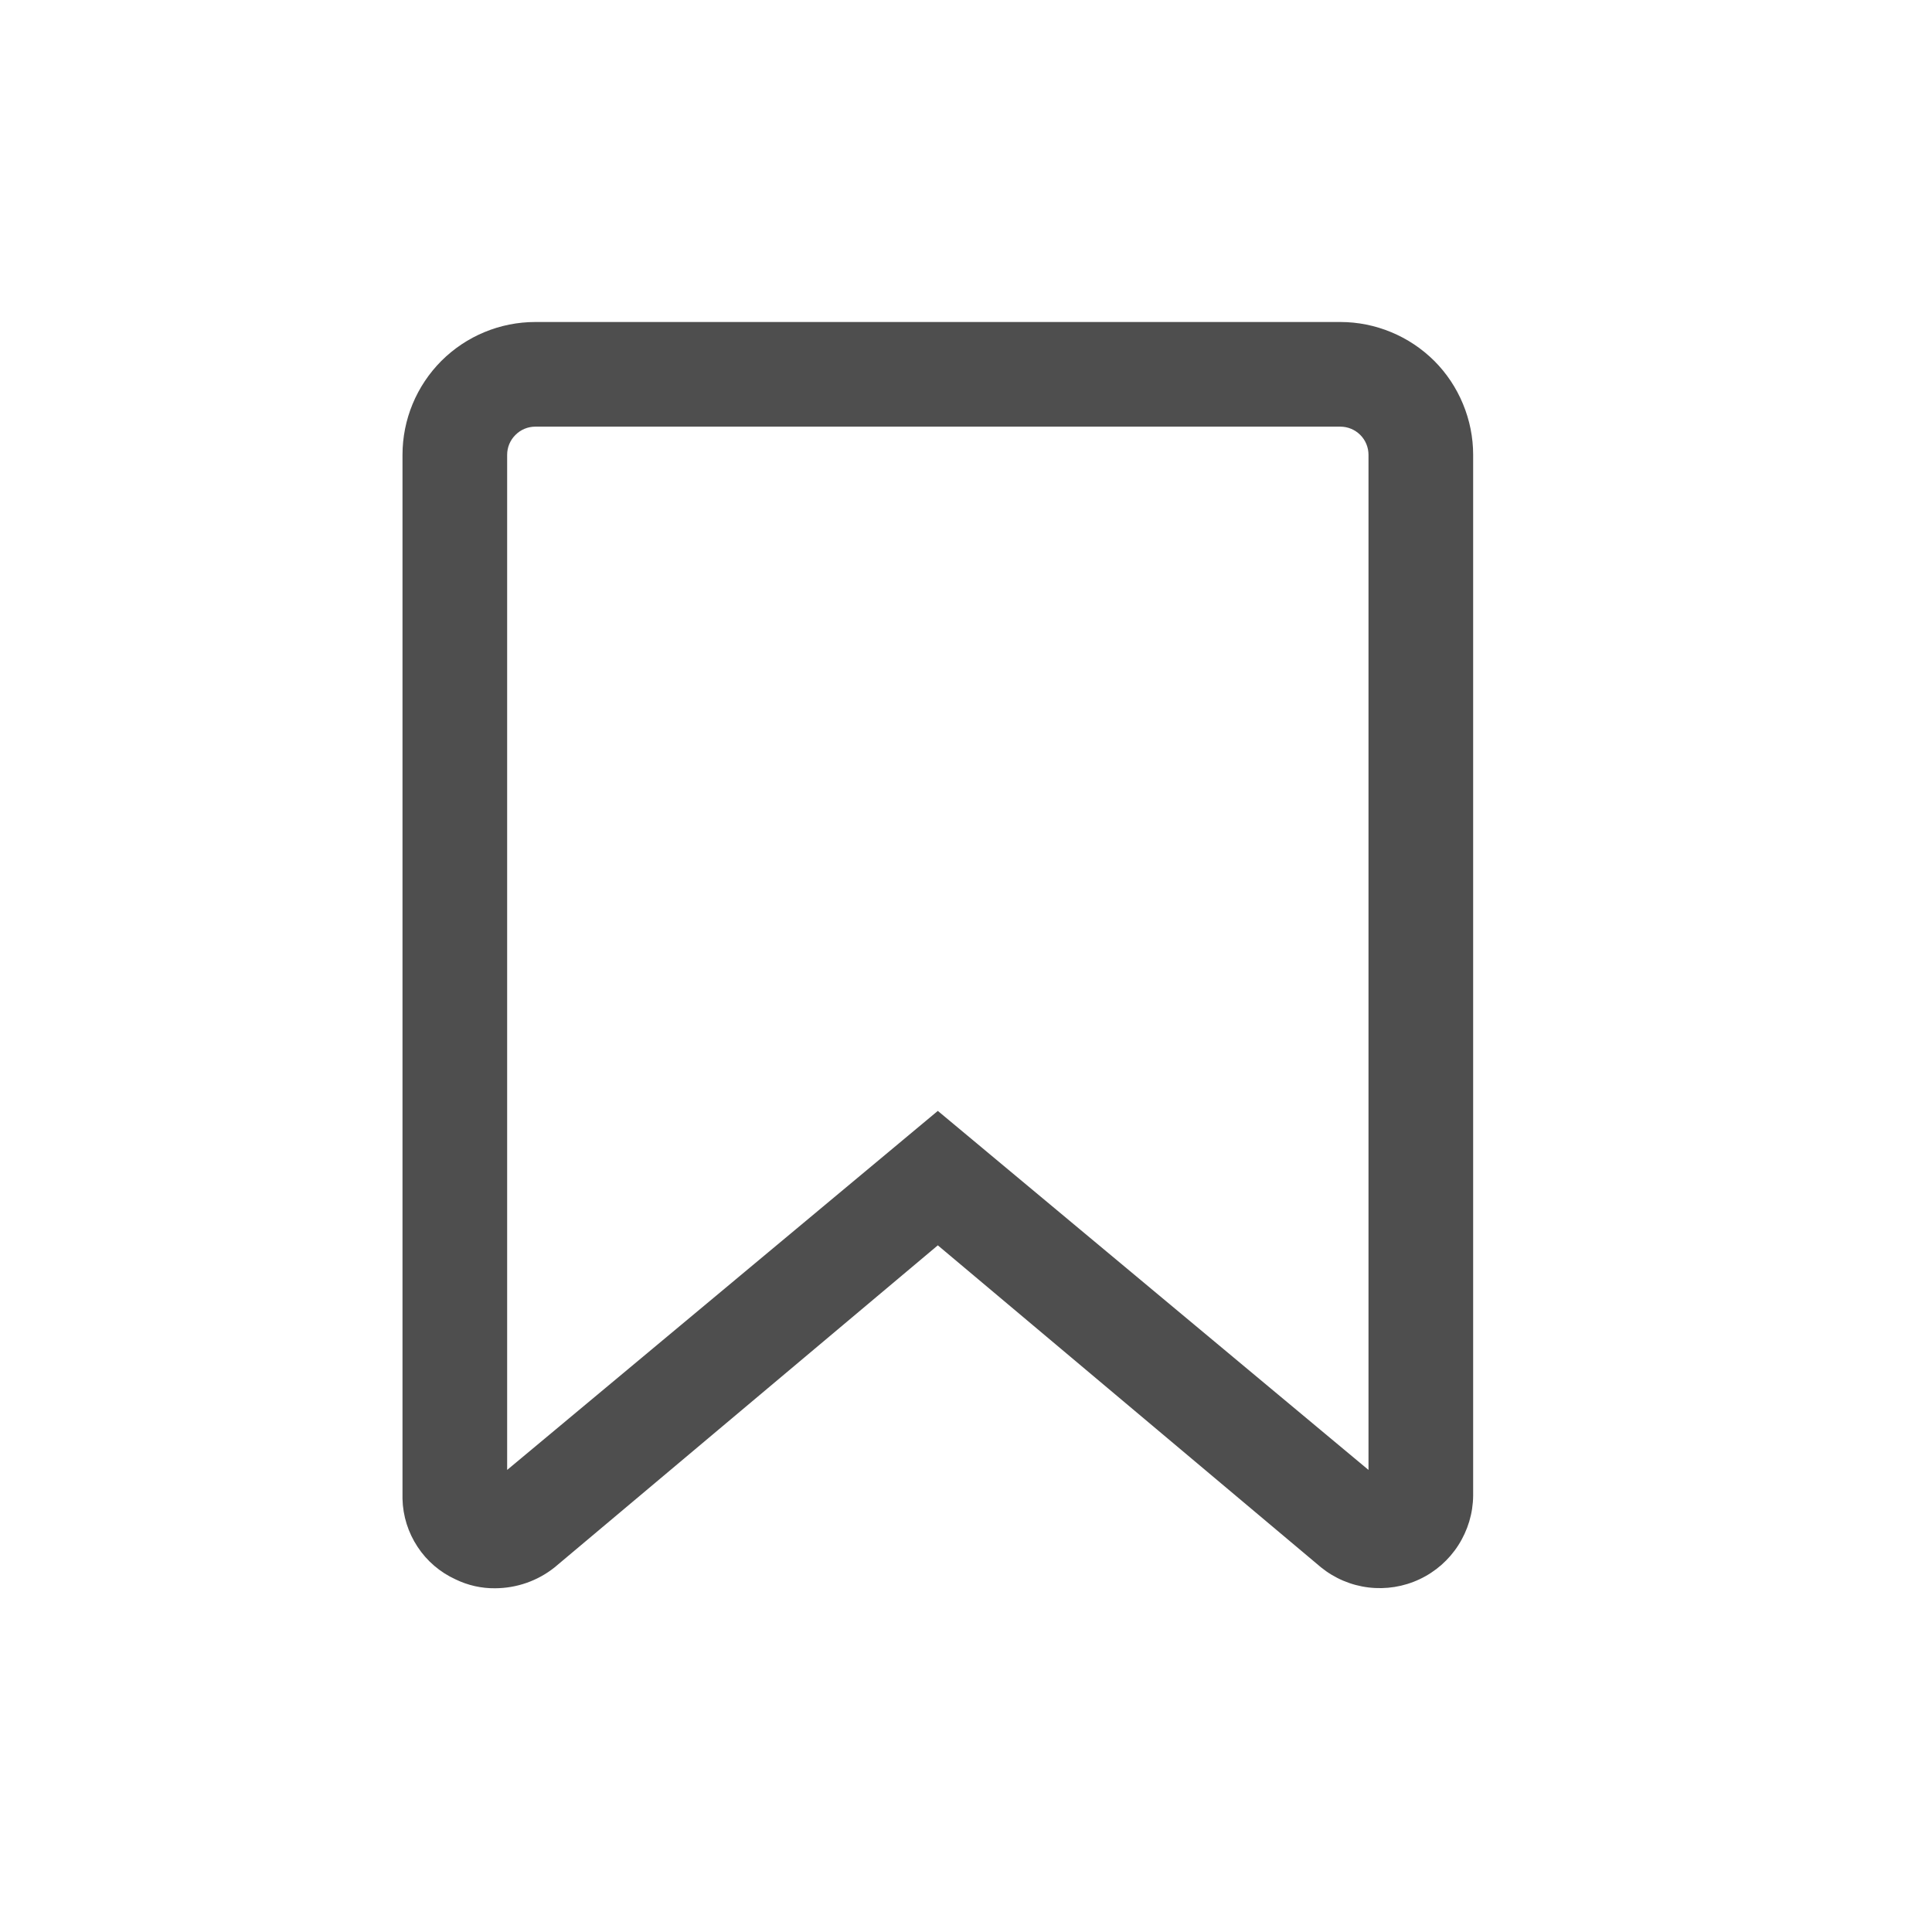 <svg width="24" height="24" viewBox="0 0 24 24" fill="none" xmlns="http://www.w3.org/2000/svg">
<path d="M6.15 19.73C5.98 19.732 5.813 19.694 5.66 19.62C5.467 19.532 5.303 19.392 5.187 19.215C5.07 19.038 5.005 18.832 5 18.62V5.65C5 5.212 5.174 4.793 5.483 4.483C5.793 4.174 6.212 4 6.65 4H16.65C16.867 4 17.081 4.043 17.281 4.126C17.482 4.209 17.663 4.33 17.817 4.483C17.97 4.636 18.091 4.818 18.174 5.019C18.257 5.219 18.3 5.433 18.3 5.65V18.58C18.298 18.798 18.234 19.011 18.116 19.195C17.999 19.378 17.832 19.525 17.634 19.618C17.437 19.711 17.217 19.746 17.001 19.72C16.784 19.694 16.579 19.607 16.41 19.47L11.65 15.47L6.89 19.47C6.68 19.638 6.419 19.729 6.15 19.73ZM6.65 5.3C6.557 5.3 6.468 5.337 6.403 5.403C6.337 5.468 6.3 5.557 6.3 5.65V18.26L11.65 13.8L17 18.26V5.65C17 5.557 16.963 5.468 16.898 5.403C16.832 5.337 16.743 5.3 16.65 5.3H6.65Z" fill="#4E4E4E"/>
</svg>
